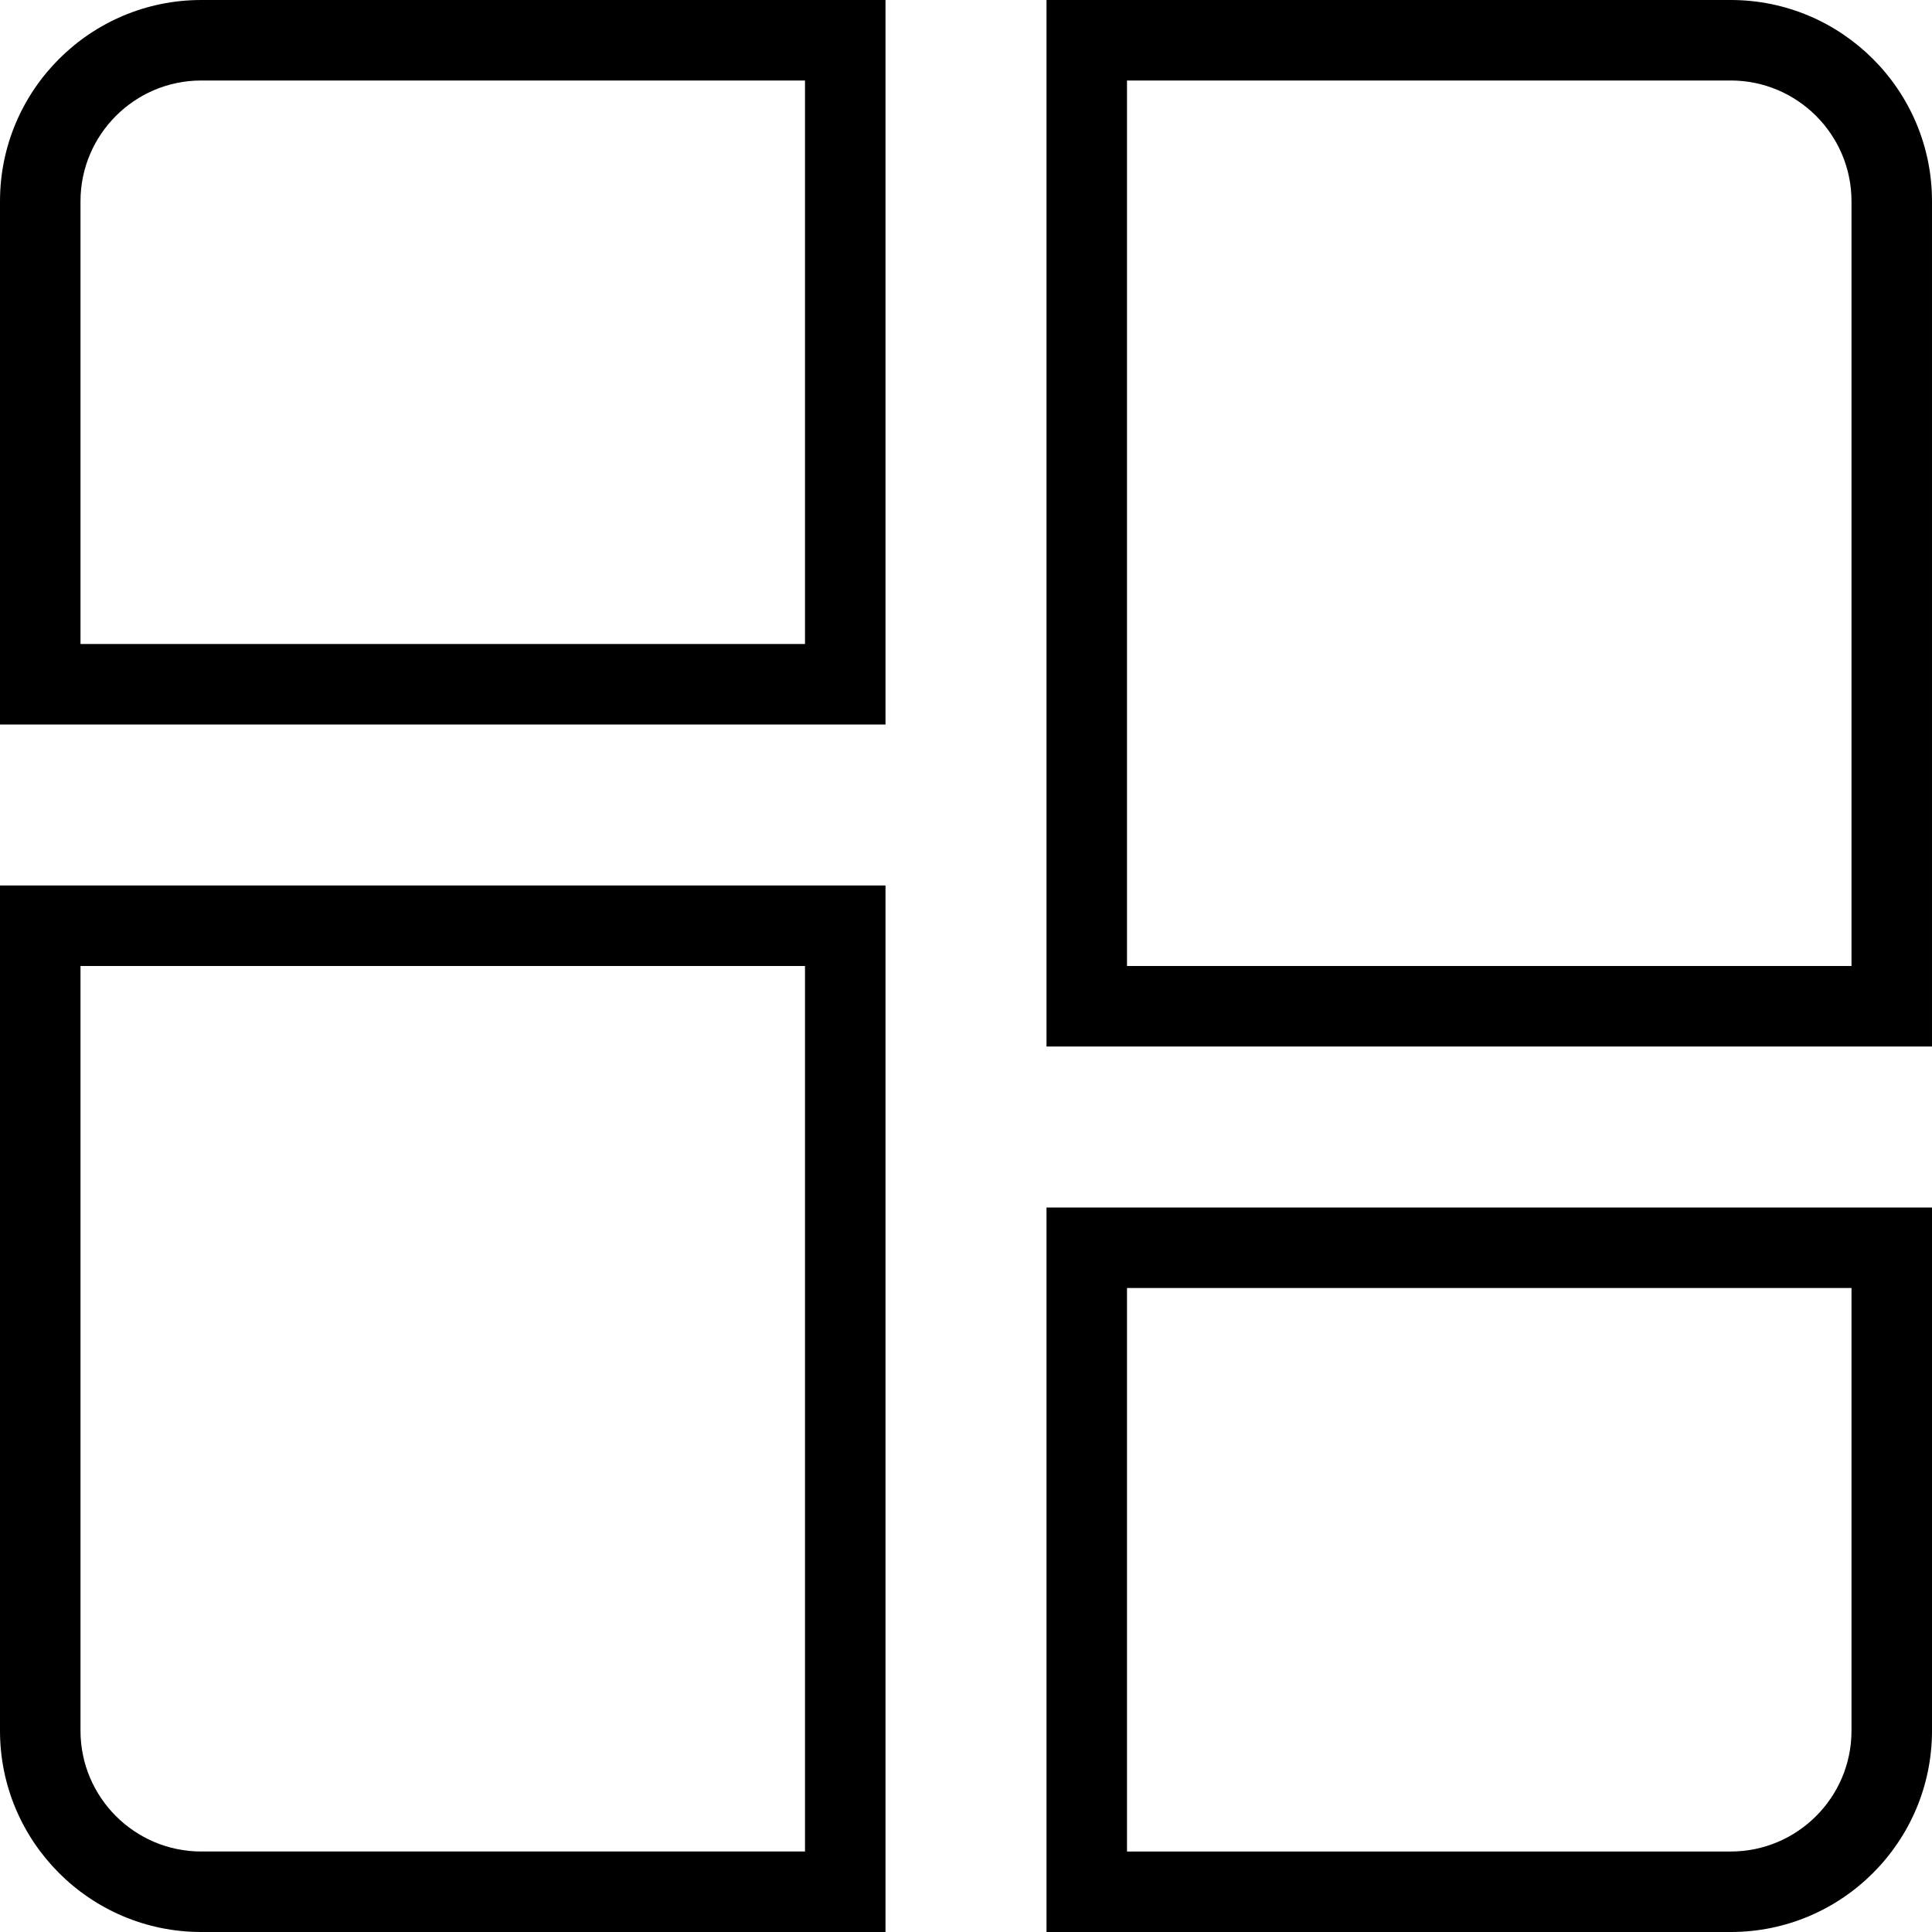 <?xml version="1.0" encoding="UTF-8"?>
<svg xmlns="http://www.w3.org/2000/svg" id="Layer_1" data-name="Layer 1" viewBox="0 0 24 24">
  <path d="m0,2.5v6.5h11V0H2.5C1.121,0,0,1.121,0,2.5Zm10,5.5H1V2.5c0-.827.673-1.5,1.5-1.5h7.5v7Zm3,16h8.5c1.379,0,2.5-1.121,2.5-2.5v-6.5h-11v9Zm1-8h9v5.5c0,.827-.673,1.5-1.5,1.5h-7.5v-7ZM21.5,0h-8.5v13h11V2.5c0-1.379-1.121-2.5-2.5-2.5Zm1.5,12h-9V1h7.5c.827,0,1.5.673,1.5,1.5v9.5ZM0,21.5c0,1.379,1.121,2.5,2.5,2.5h8.5v-13H0v10.5Zm1-9.5h9v11H2.5c-.827,0-1.5-.673-1.5-1.5v-9.5Z"/>
</svg>
